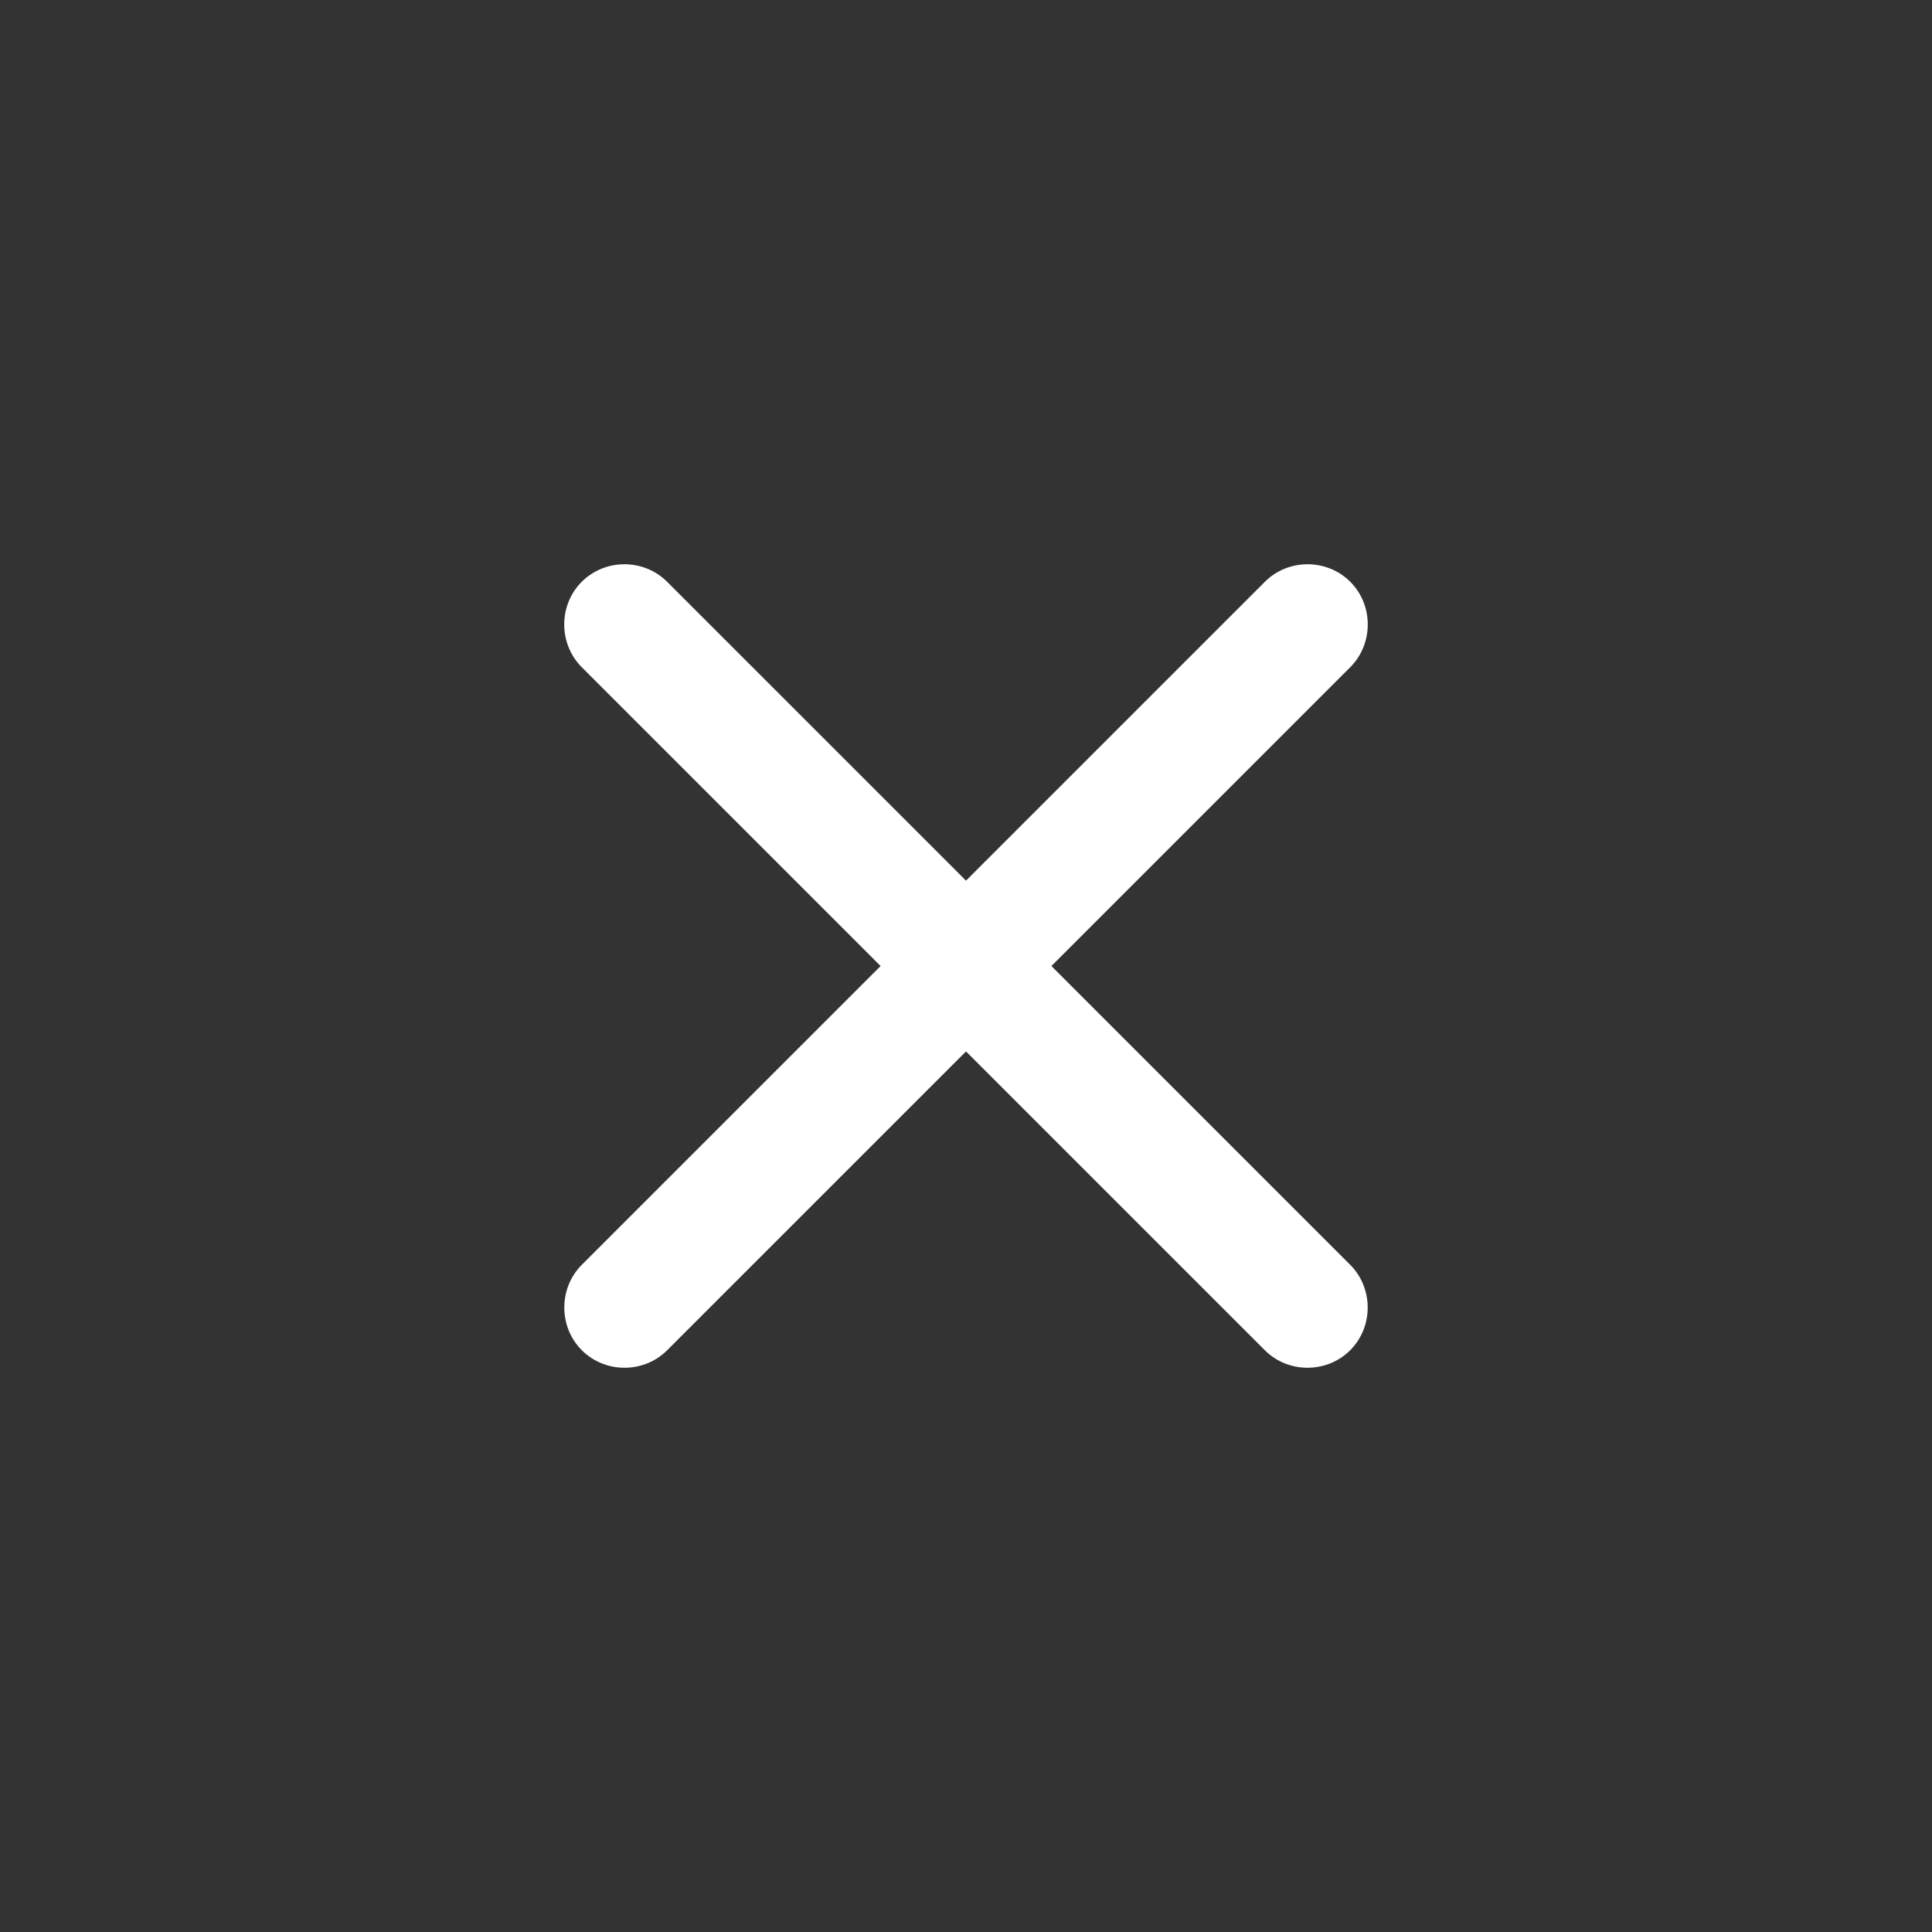 <svg width="30" height="30" viewBox="0 0 30 30" fill="none" xmlns="http://www.w3.org/2000/svg">
<rect x="0" y="0" width="30" height="30" fill="#333333" stroke="none"/>
<path d="M19.64 20.966L9.033 10.36C8.671 9.997 8.671 9.396 9.033 9.034C9.396 8.671 9.997 8.671 10.359 9.034L20.966 19.64C21.328 20.003 21.328 20.604 20.966 20.966C20.603 21.329 20.002 21.329 19.64 20.966Z" fill="white"/>
<path d="M9.034 20.966C8.672 20.604 8.672 20.003 9.034 19.64L19.641 9.034C20.003 8.671 20.604 8.671 20.967 9.034C21.329 9.396 21.329 9.997 20.967 10.36L10.36 20.966C9.998 21.329 9.397 21.329 9.034 20.966Z" fill="white"/>
</svg>
